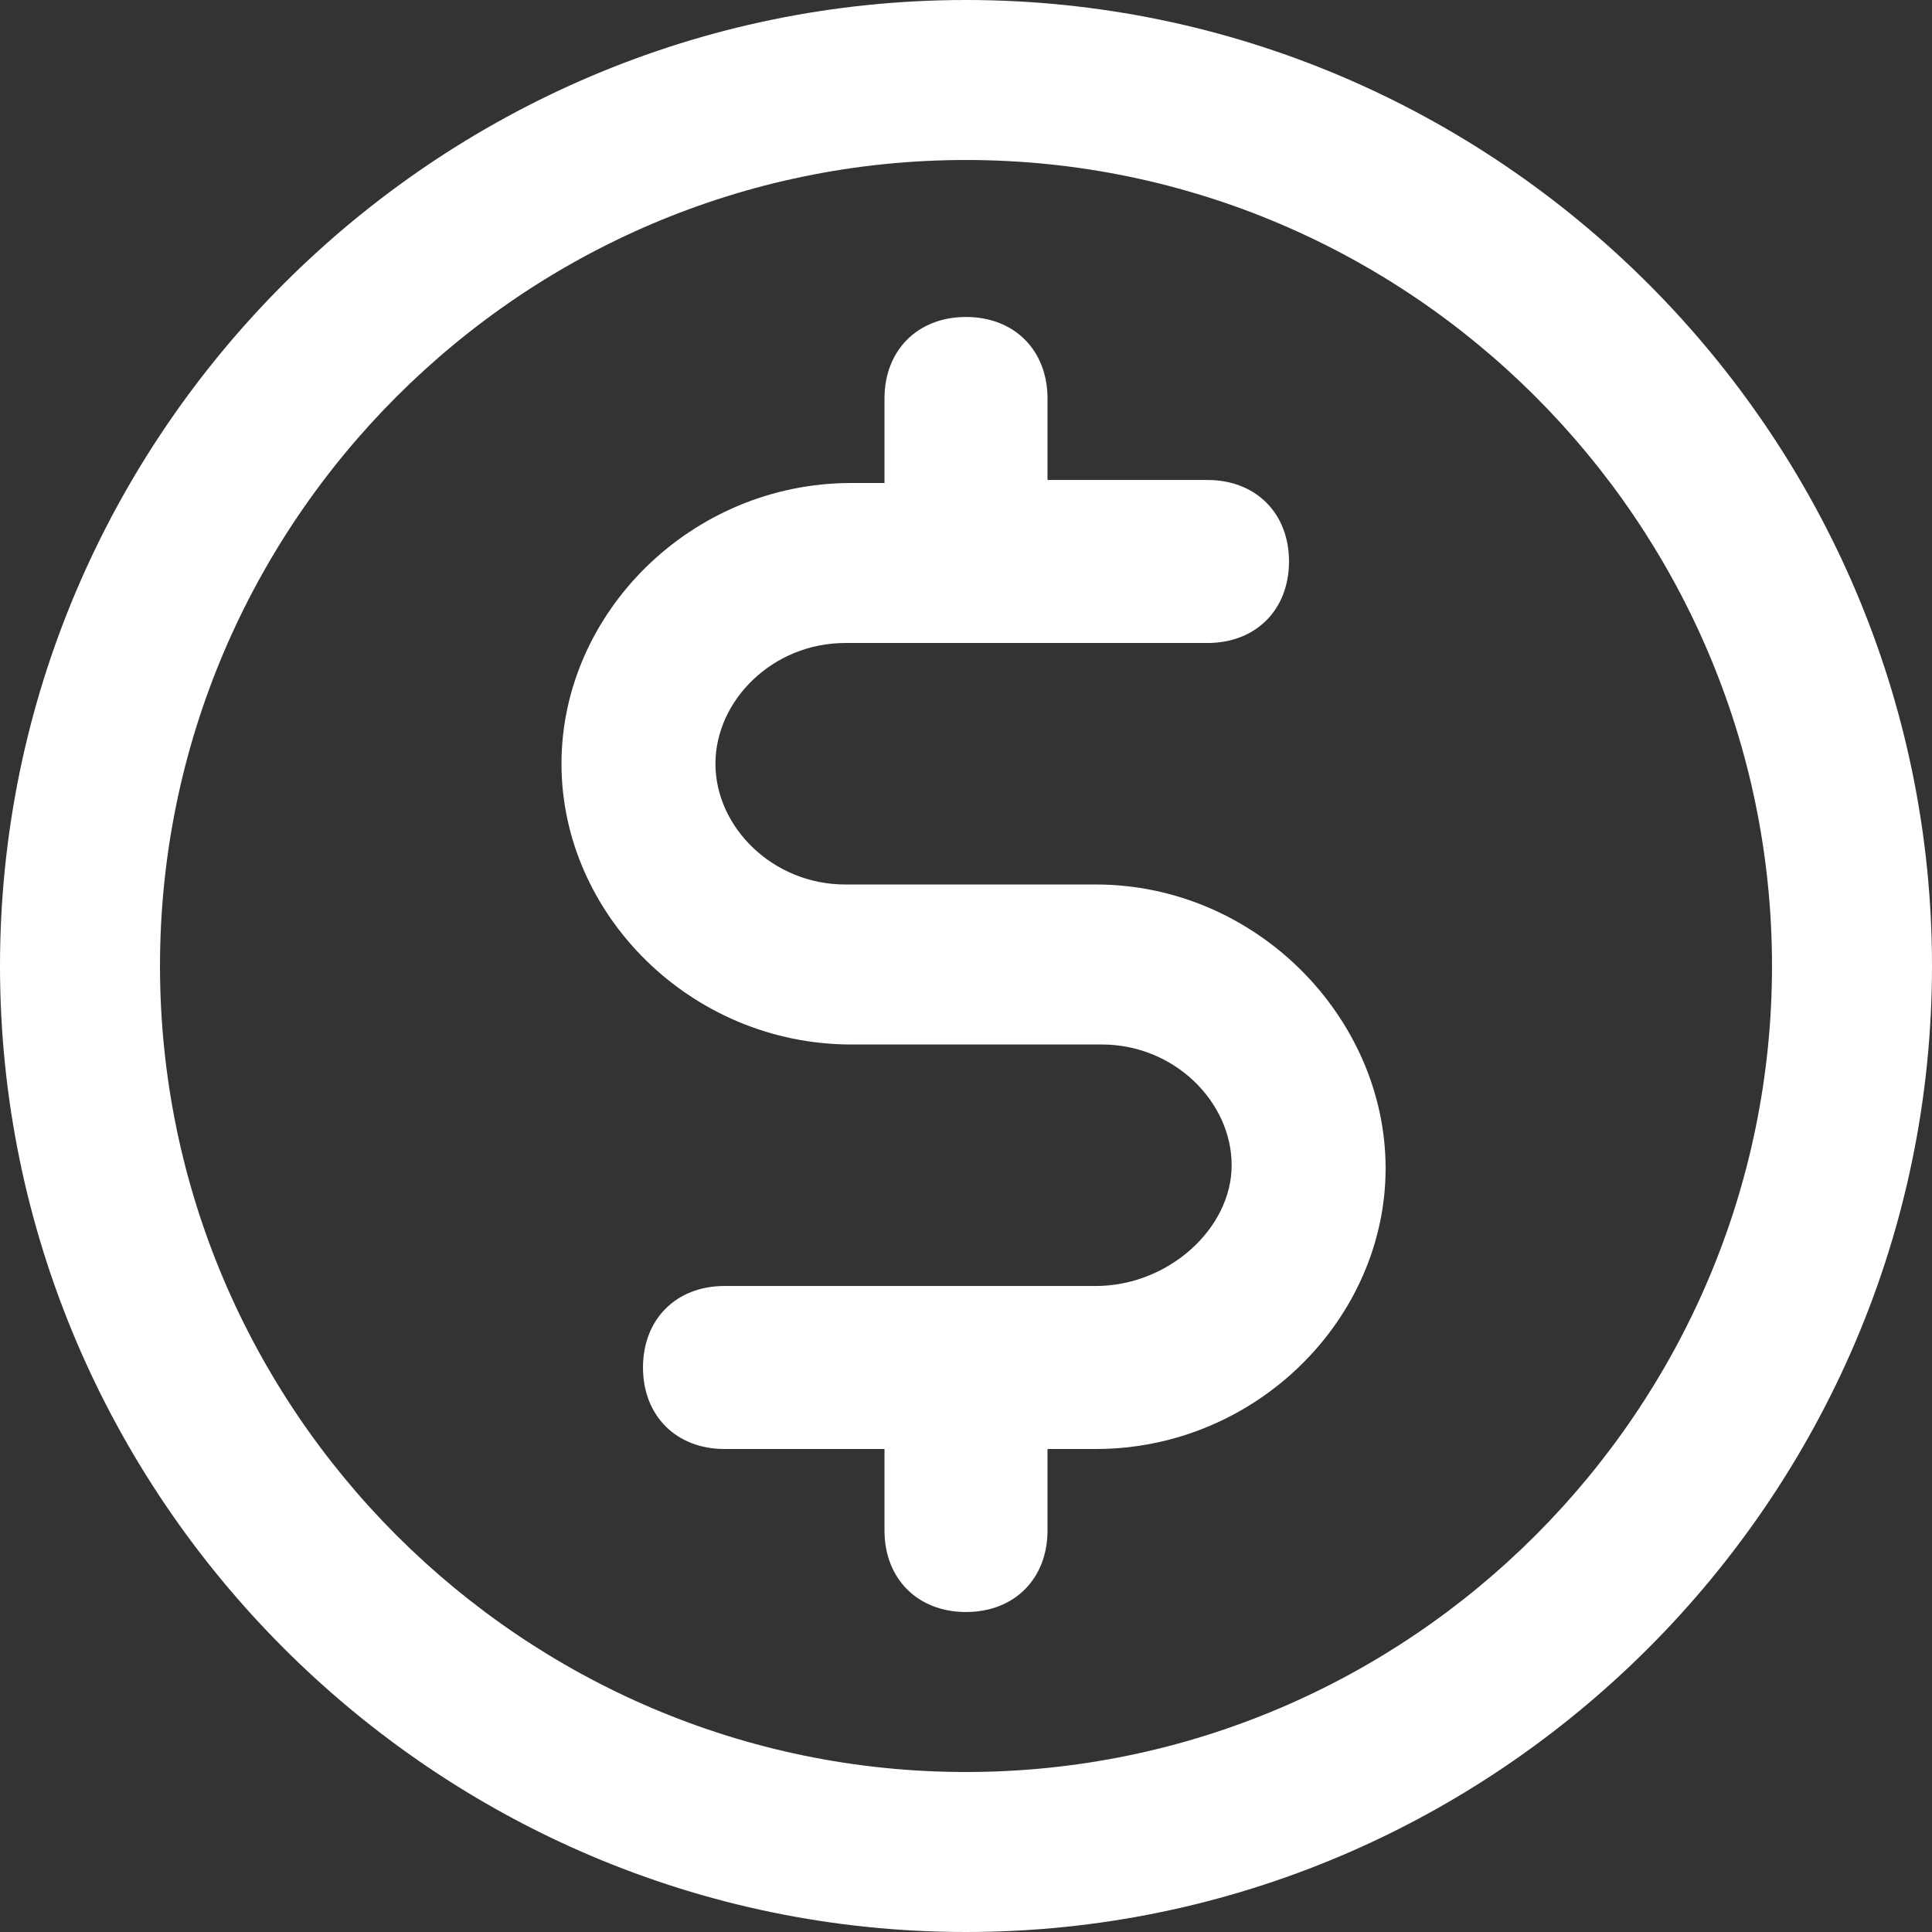 <svg version="1.1" id="Layer_1" xmlns="http://www.w3.org/2000/svg" xmlns:xlink="http://www.w3.org/1999/xlink" x="0px" y="0px" viewBox="0 0 64 64" xml:space="preserve" fill="#fff" width="20" height="20"><rect x="0" y="0" width="64" height="64" fill="#333333" stroke="none"/><g fill="#FFFFFF"><path d="M36.3,29.3H28c-2.4,0-4.3-1.9-4.3-4s1.9-4,4.3-4h12c1.6,0,2.7-1.1,2.7-2.7c0-1.6-1.1-2.7-2.7-2.7h-5.3v-2.7
		c0-1.6-1.1-2.7-2.7-2.7c-1.6,0-2.7,1.1-2.7,2.7V16h-1.1c-5.3,0-9.6,4.3-9.6,9.3s4.3,9.3,9.6,9.3h8.3c2.4,0,4.3,1.9,4.3,4
		c0,2.1-2.1,4-4.5,4H24c-1.6,0-2.7,1.1-2.7,2.7c0,1.6,1.1,2.7,2.7,2.7h5.3v2.7c0,1.6,1.1,2.7,2.7,2.7c1.6,0,2.7-1.1,2.7-2.7V48h1.6
		c5.3,0,9.6-4.3,9.6-9.3S41.6,29.3,36.3,29.3z" fill="#FFFFFF"></path> <path d="M32,0C14.4,0,0,14.4,0,32s14.4,32,32,32s32-14.4,32-32S49.6,0,32,0z M32,58.7c-14.7,0-26.7-12-26.7-26.7S17.3,5.3,32,5.3
		s26.7,12,26.7,26.7S46.7,58.7,32,58.7z" fill="#FFFFFF"></path></g></svg>